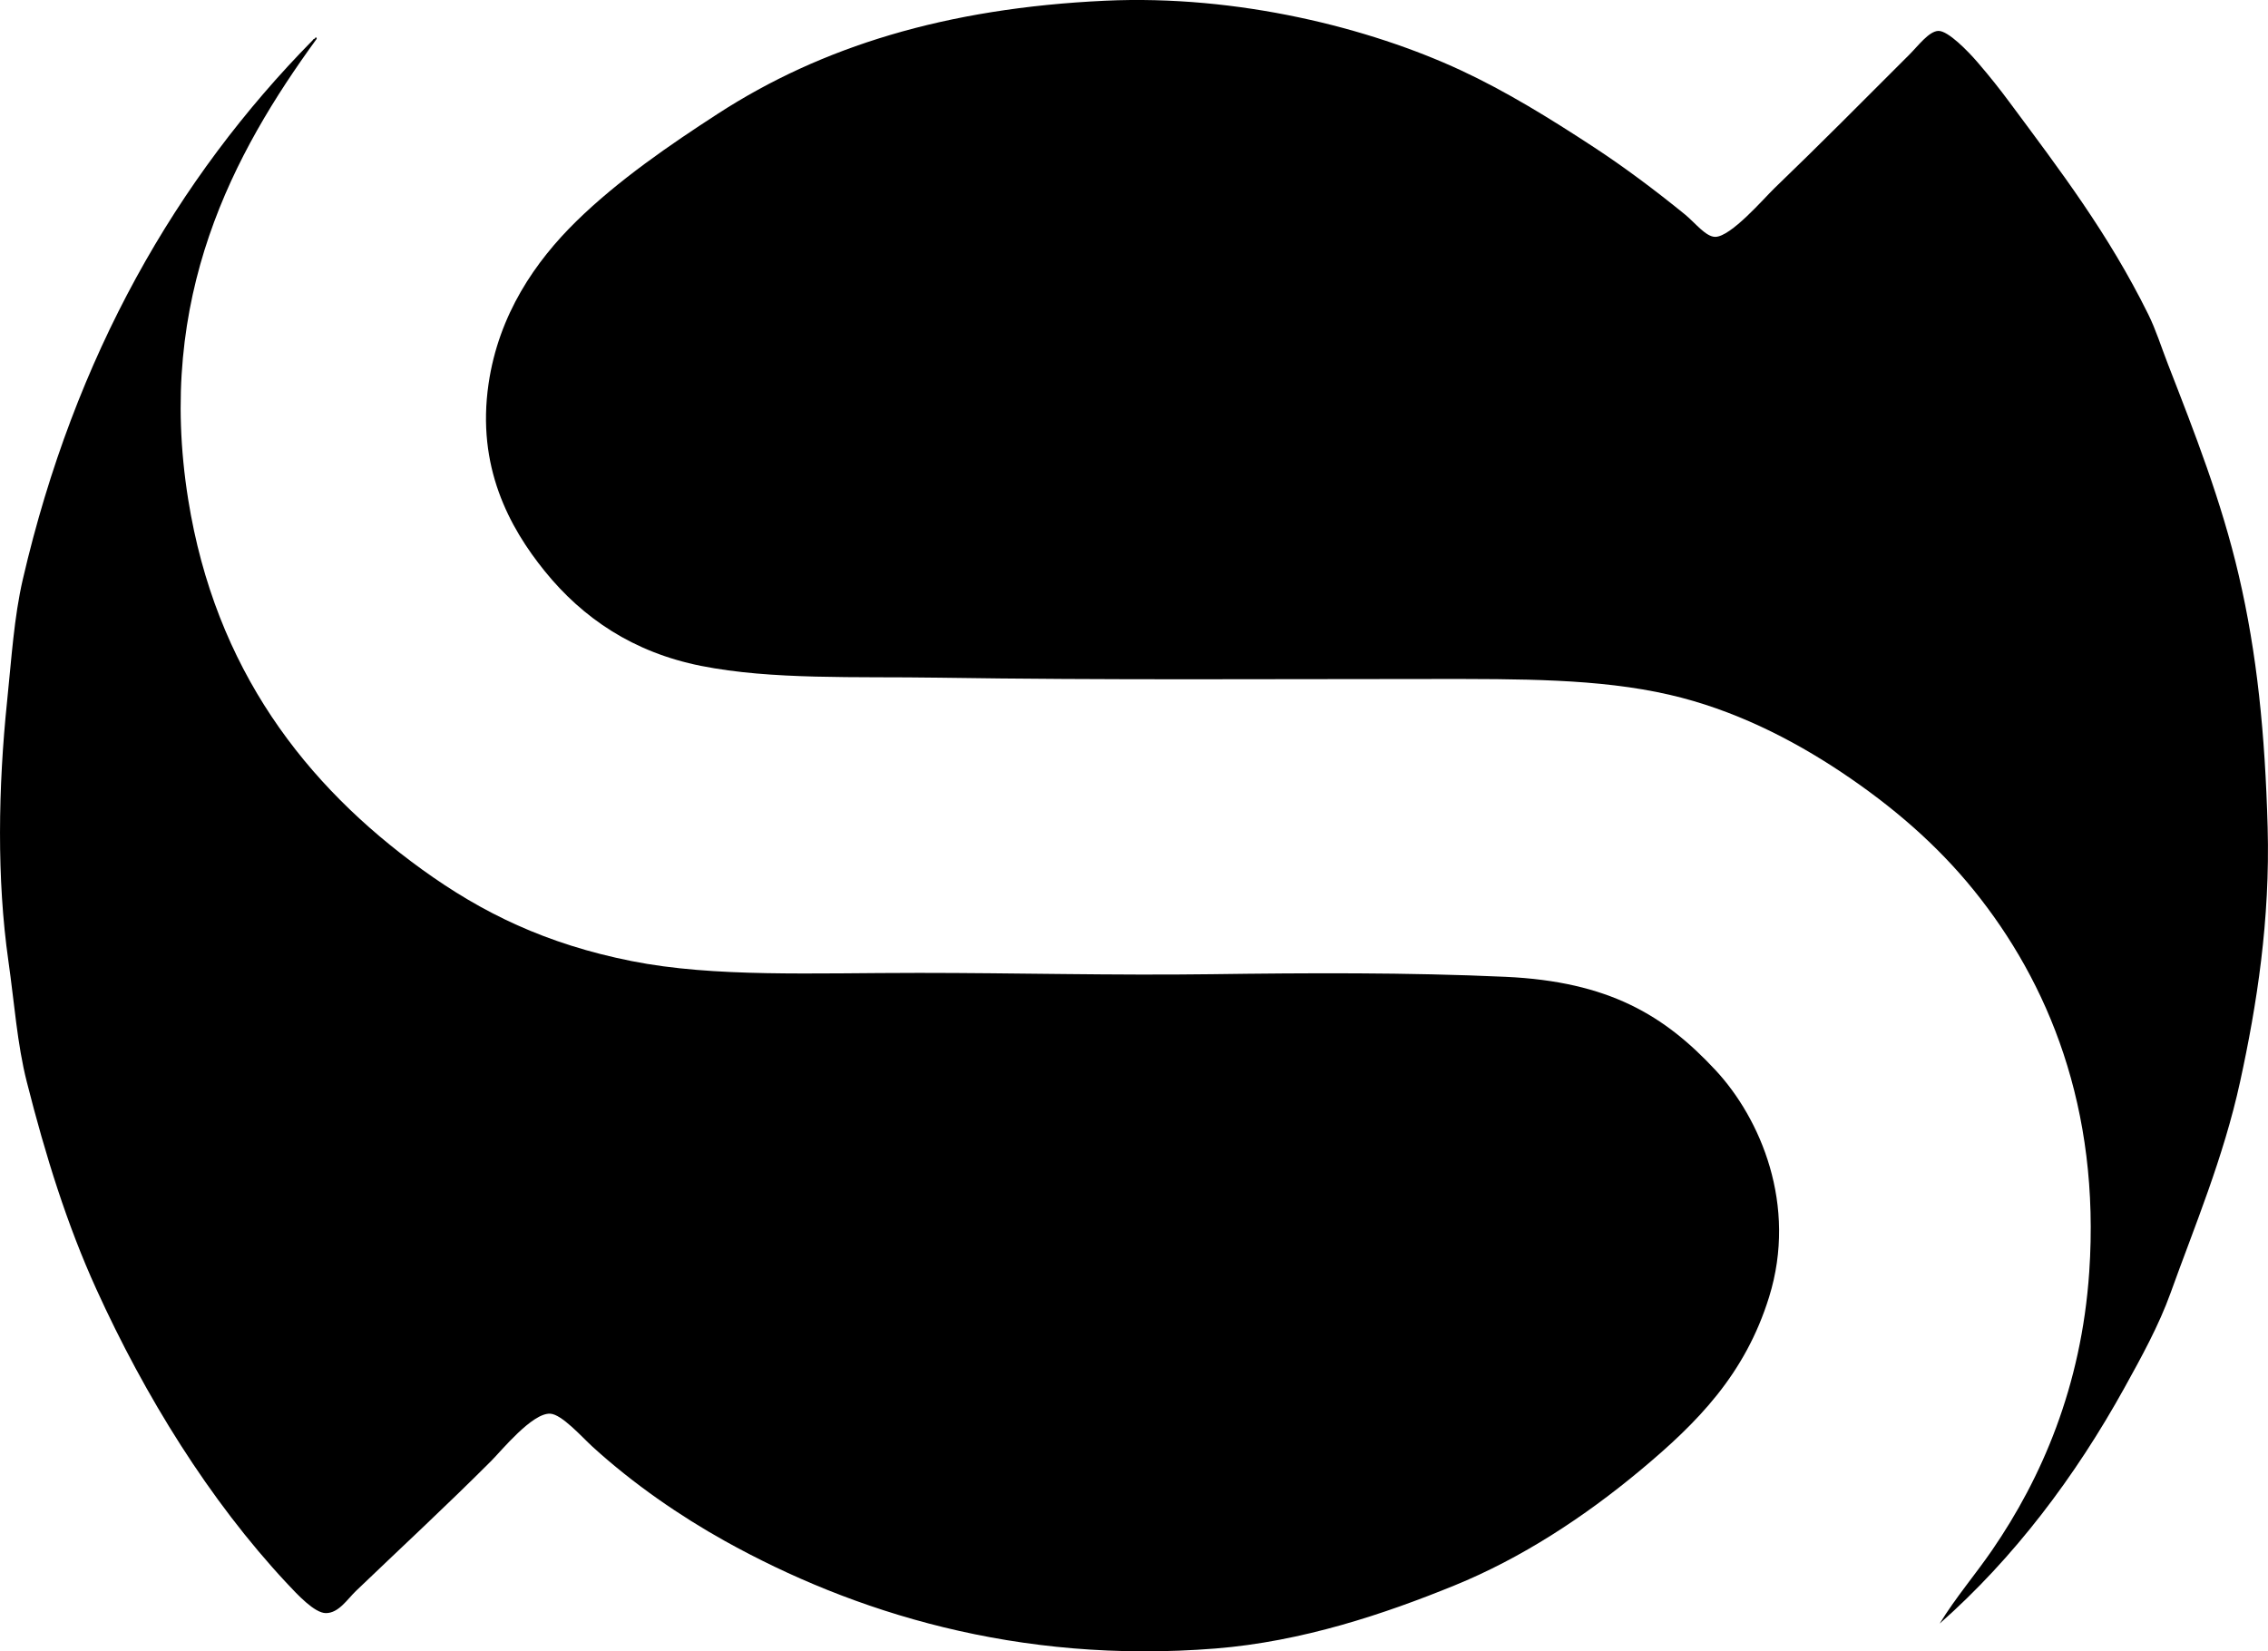 <?xml version="1.0" encoding="iso-8859-1"?>
<!-- Generator: Adobe Illustrator 19.2.0, SVG Export Plug-In . SVG Version: 6.00 Build 0)  -->
<svg version="1.1" xmlns="http://www.w3.org/2000/svg" xmlns:xlink="http://www.w3.org/1999/xlink" x="0px" y="0px"
	 viewBox="0 0 87.906 64.009" style="enable-background:new 0 0 87.906 64.009;" xml:space="preserve">
<g id="Secretariat_x5F_for_x5F_Technical_x5F_Cooperation_x5F_with_x5F_Developing_x5F_Countries">
	<path style="fill-rule:evenodd;clip-rule:evenodd;" d="M75.18,62.933c0.627-1.02,1.383-1.899,2.034-2.848
		c1.91-2.781,3.46-6.332,3.763-10.781c0.434-6.367-1.594-11.236-4.475-14.798c-1.434-1.772-3.163-3.261-5.136-4.577
		c-1.935-1.29-4.191-2.432-6.662-3c-2.747-0.632-5.823-0.61-9.103-0.61c-6.49,0-12.77,0.047-19.223-0.051
		c-3.21-0.049-6.456,0.09-9.204-0.457c-2.638-0.525-4.588-1.857-6.052-3.662c-1.391-1.715-2.655-4.067-2.186-7.272
		c0.393-2.686,1.81-4.742,3.407-6.306c1.619-1.585,3.634-2.967,5.492-4.17c3.999-2.589,8.817-4.085,15.001-4.373
		c5.143-0.239,10.251,1.055,13.781,2.695c1.743,0.81,3.439,1.854,5.187,3c1.143,0.75,2.345,1.646,3.509,2.594
		c0.383,0.312,0.803,0.867,1.17,0.864c0.61-0.004,1.892-1.5,2.288-1.881c1.787-1.721,3.413-3.362,5.238-5.187
		c0.34-0.34,0.755-0.903,1.119-0.915c0.378-0.013,1.162,0.798,1.525,1.221c0.49,0.568,0.884,1.073,1.22,1.525
		c2.008,2.705,3.841,5.106,5.391,8.238c0.304,0.616,0.497,1.249,0.763,1.932c1.036,2.662,2.074,5.305,2.746,8.188
		c0.708,3.035,1.018,6.129,1.119,9.764c0.1,3.592-0.419,6.892-1.068,9.866c-0.645,2.953-1.773,5.622-2.695,8.187
		c-0.453,1.26-1.136,2.498-1.78,3.662C80.435,57.242,78.056,60.394,75.18,62.933z"/>
	<path style="fill-rule:evenodd;clip-rule:evenodd;" d="M12.225,1.452c0.043-0.009,0.048,0.019,0.051,0.051
		c-3.22,4.429-6.238,9.995-4.983,17.849c1.053,6.595,4.556,11.088,9.052,14.341c2.356,1.705,4.83,2.901,8.136,3.56
		c3.199,0.637,7.013,0.458,11.137,0.458c3.736,0,7.518,0.102,11.34,0.051c3.677-0.05,7.575-0.072,11.391,0.101
		c4.02,0.183,6.168,1.5,8.136,3.61c1.75,1.876,3.19,5.234,2.085,8.798c-0.927,2.992-2.76,4.859-4.983,6.712
		c-2.181,1.818-4.613,3.413-7.221,4.475c-2.698,1.099-5.884,2.172-9.255,2.441c-7.675,0.612-14.068-1.413-19.019-4.17
		c-1.713-0.954-3.547-2.209-5.136-3.661c-0.4-0.366-1.18-1.247-1.628-1.271c-0.697-0.038-1.885,1.427-2.288,1.831
		c-1.801,1.8-3.37,3.245-5.238,5.035c-0.341,0.327-0.672,0.864-1.17,0.864c-0.439,0-1.103-0.716-1.525-1.169
		c-2.99-3.205-5.484-7.233-7.374-11.391c-1.135-2.497-1.966-5.157-2.695-8.035c-0.373-1.47-0.478-3.039-0.712-4.679
		c-0.456-3.195-0.394-6.745-0.051-10.069c0.174-1.684,0.27-3.26,0.61-4.729c2.01-8.672,5.959-15.538,11.239-20.9
		C12.136,1.499,12.224,1.519,12.225,1.452z"/>
</g>
<g id="Layer_1">
</g>
</svg>

